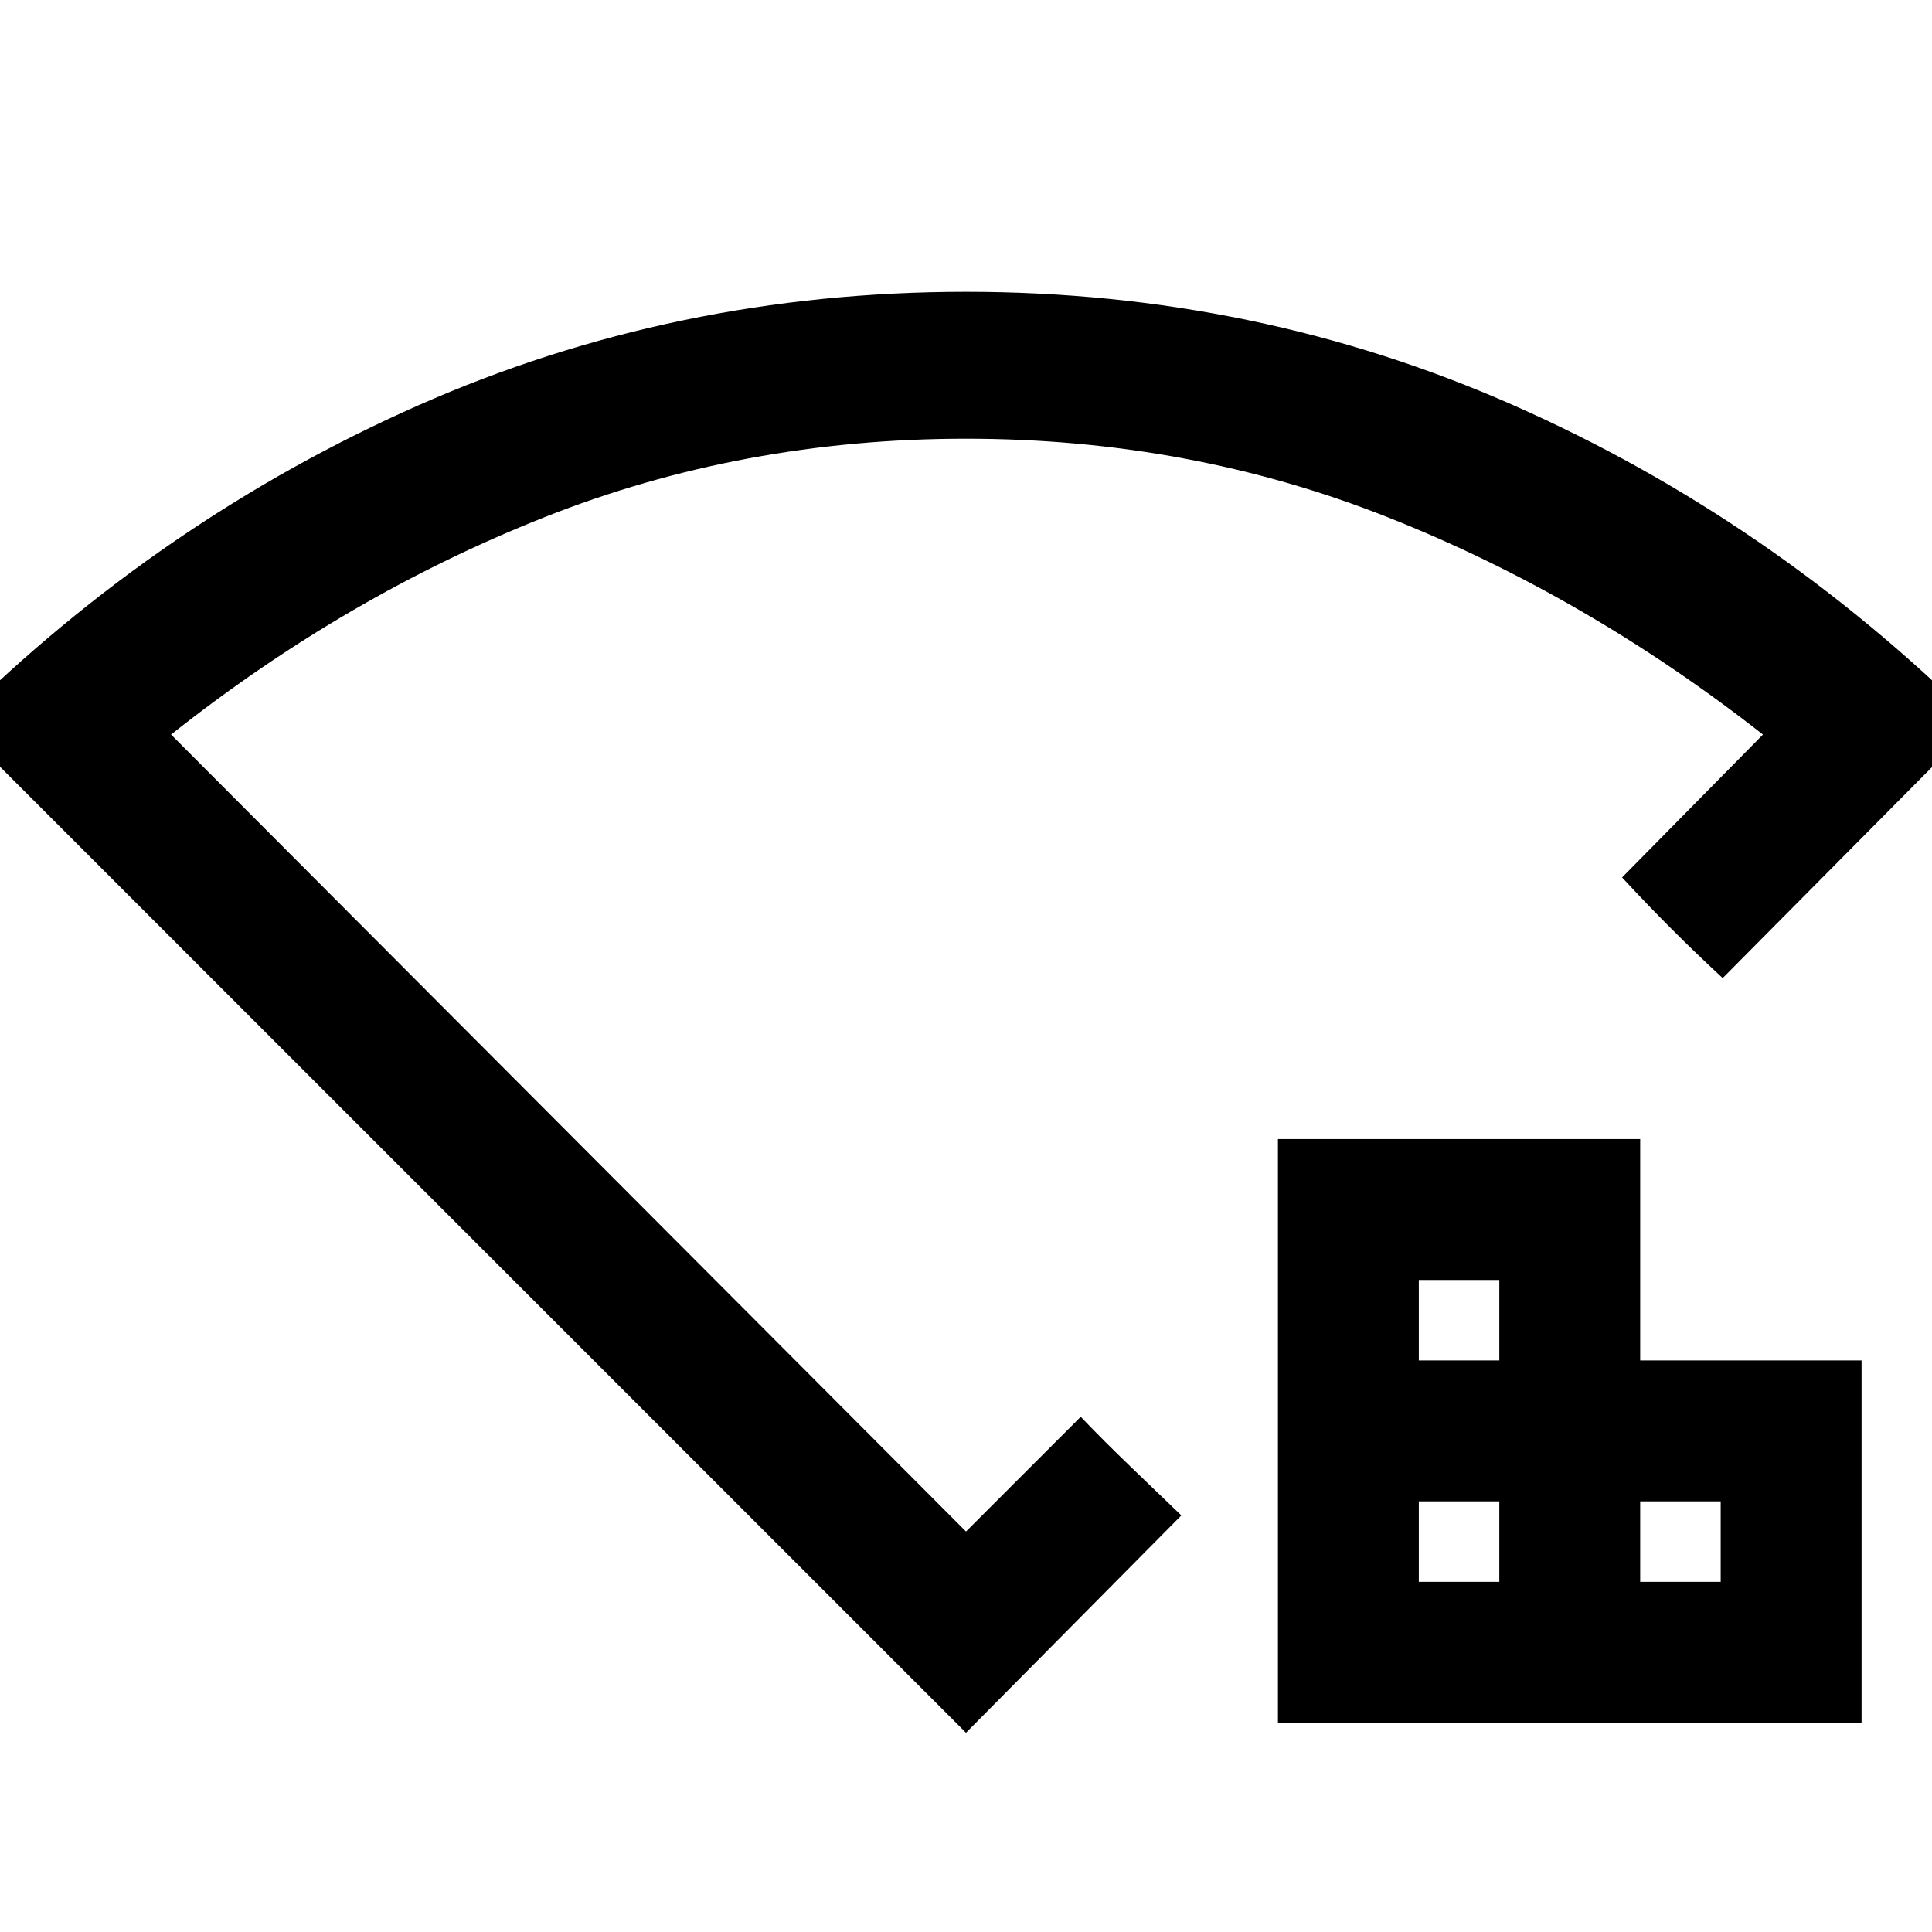 <svg xmlns="http://www.w3.org/2000/svg" height="48" viewBox="0 -960 960 960" width="48"><path d="M705-174h40v-40h-40v40Zm0-110h40v-40h-40v40Zm110 110h40v-40h-40v40Zm-180 70v-290h180v110h110v180H635Zm-155 5L-22-601Q80-702 207.68-758.5T480-815q144.64 0 272.32 56.5T982-601L856-474q-13-12-25.5-24.5T806-524l70-71q-88-69-186.47-108t-209.5-39Q369-742 270.55-703.01 172.11-664.02 85-595l395 396 57-57q11.67 12.18 24.5 24.5T587-207L480-99Zm0-372Z"/></svg>